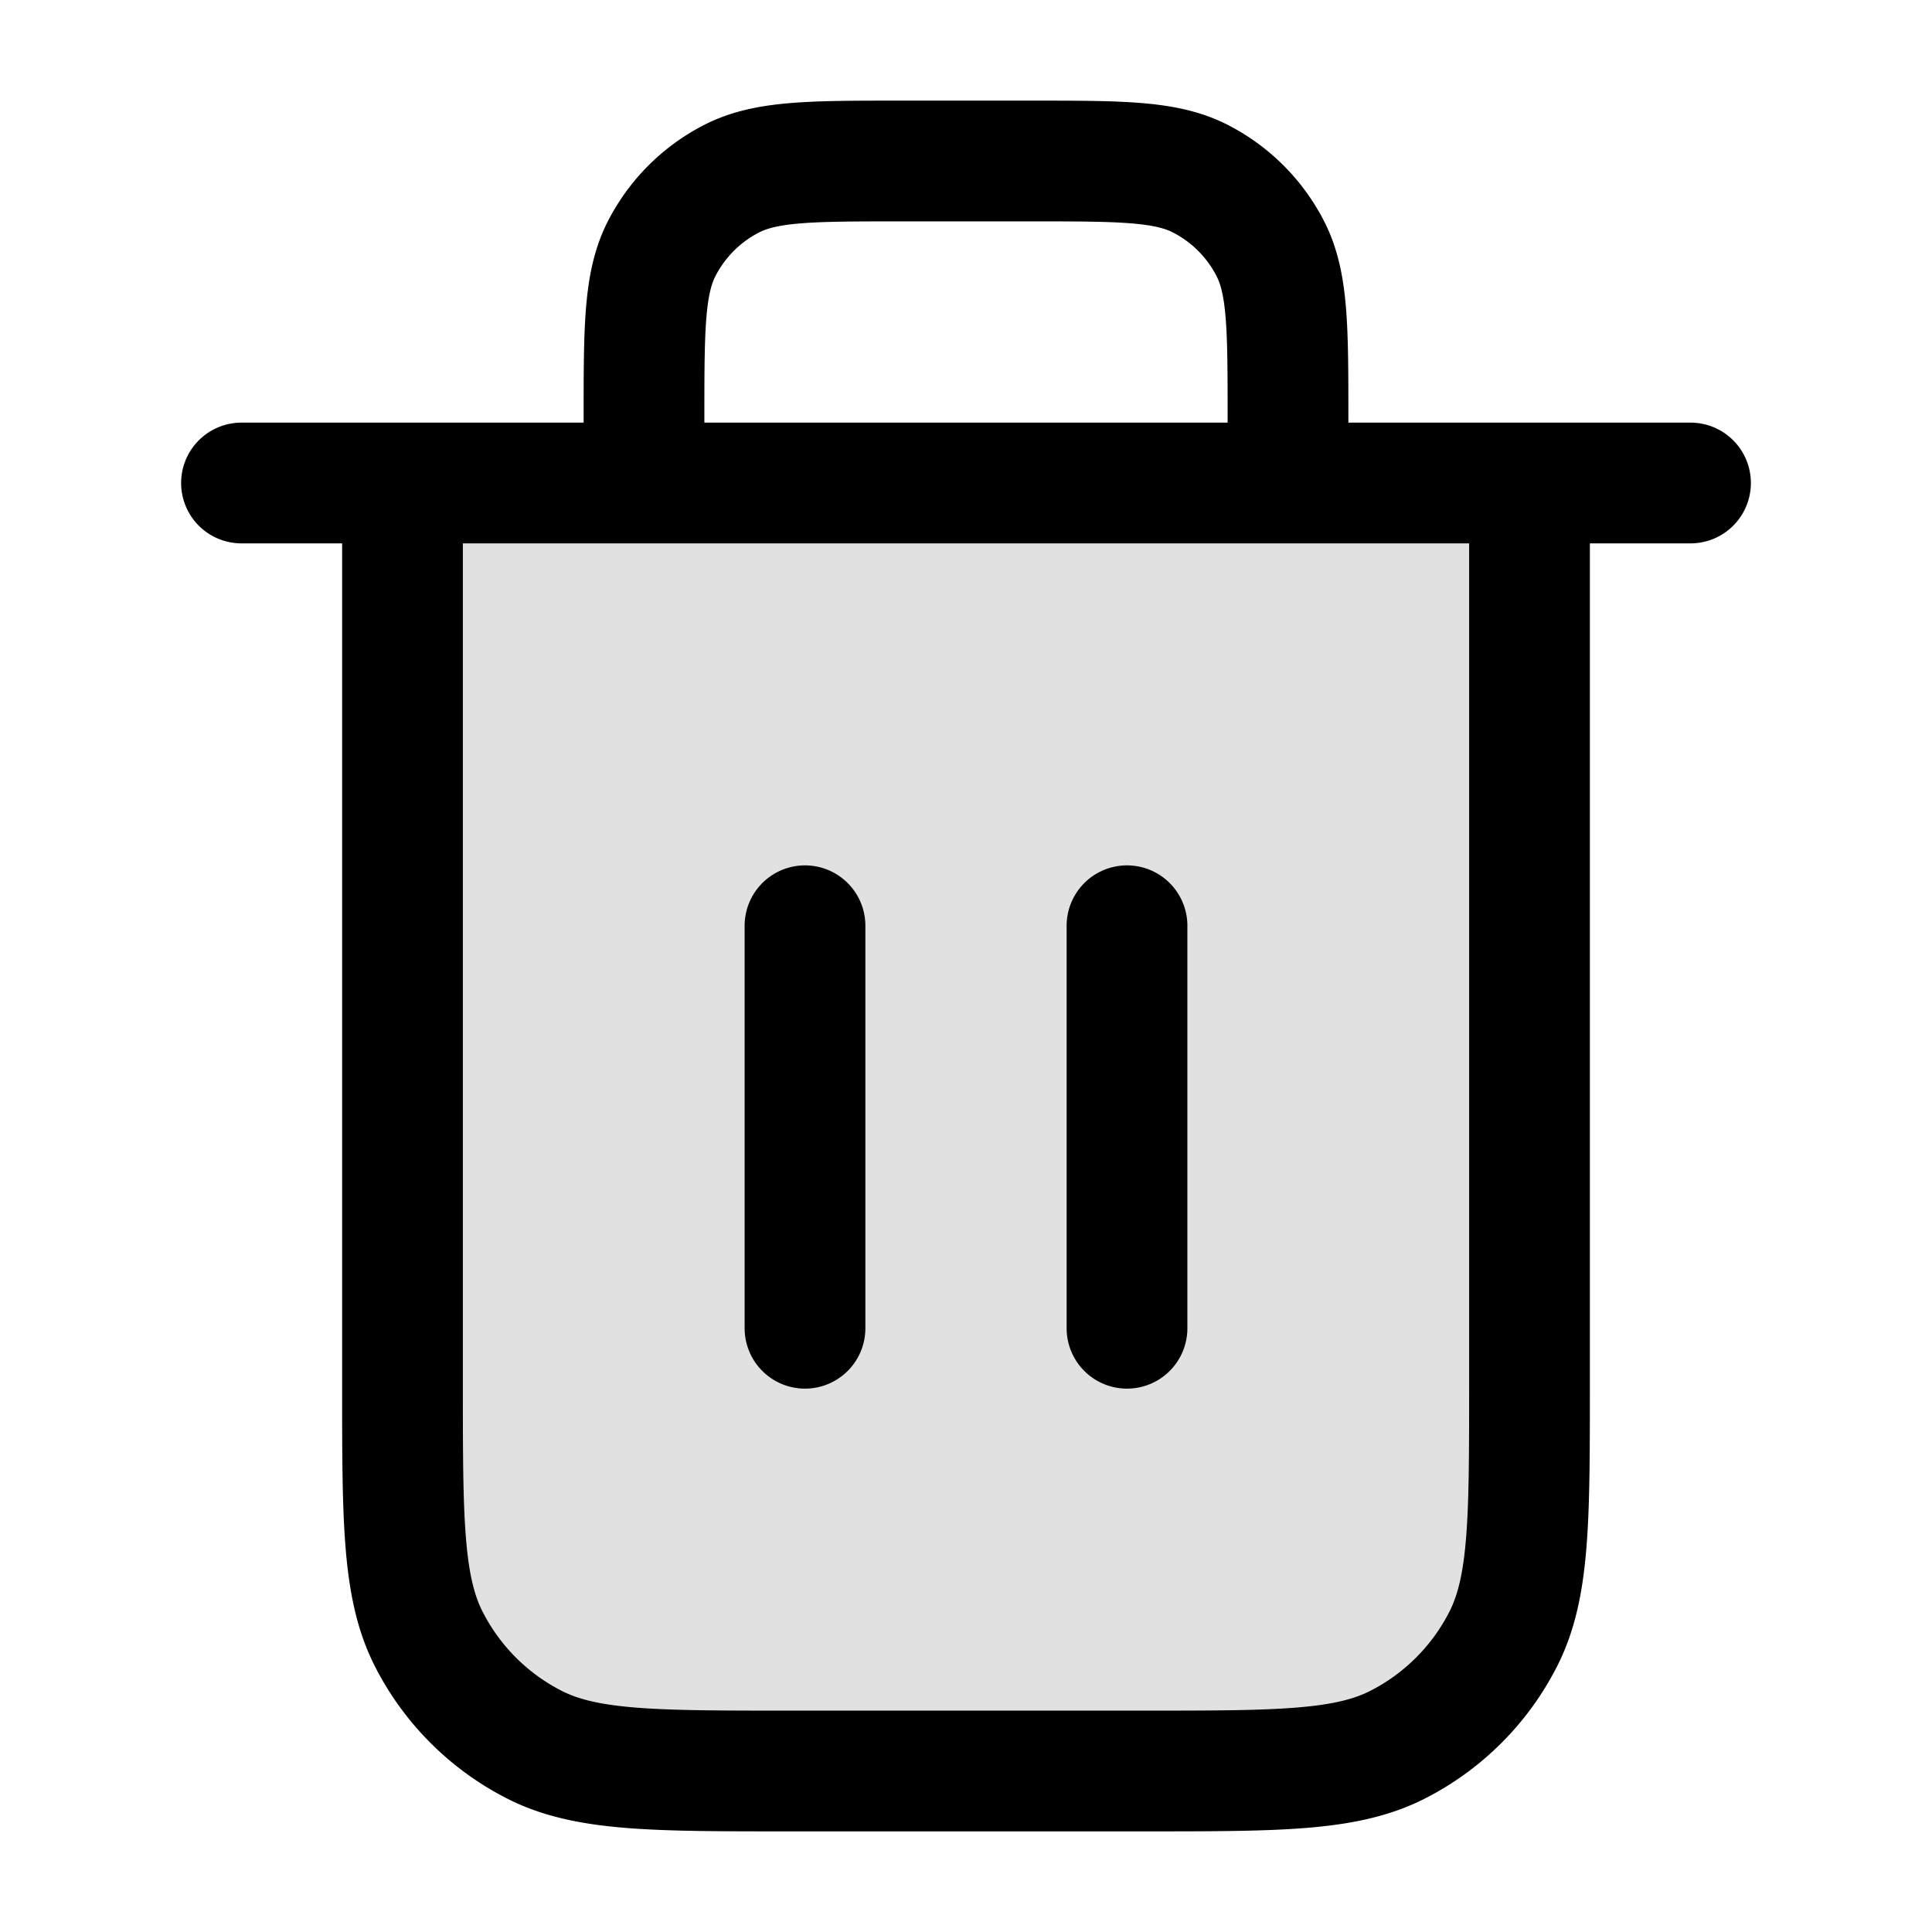 <svg xmlns="http://www.w3.org/2000/svg" fill="none" viewBox="0 0 24 24" stroke-width="1.5" aria-hidden="true"><path fill="currentColor" d="M19 17.2V6H5v11.2c0 1.68 0 2.52.327 3.162a3 3 0 0 0 1.311 1.311C7.28 22 8.12 22 9.8 22h4.4c1.68 0 2.52 0 3.162-.327a3 3 0 0 0 1.311-1.311C19 19.72 19 18.88 19 17.2Z" opacity=".12"/><path stroke="currentColor" stroke-linecap="round" stroke-linejoin="round" d="M16 6v-.8c0-1.12 0-1.68-.218-2.108a2 2 0 0 0-.874-.874C14.48 2 13.92 2 12.8 2h-1.6c-1.12 0-1.68 0-2.108.218a2 2 0 0 0-.874.874C8 3.52 8 4.08 8 5.2V6m2 5.5v5m4-5v5M3 6h18m-2 0v11.2c0 1.68 0 2.52-.327 3.162a3 3 0 0 1-1.311 1.311C16.72 22 15.88 22 14.2 22H9.8c-1.68 0-2.52 0-3.162-.327a3 3 0 0 1-1.311-1.311C5 19.72 5 18.88 5 17.2V6"/></svg>